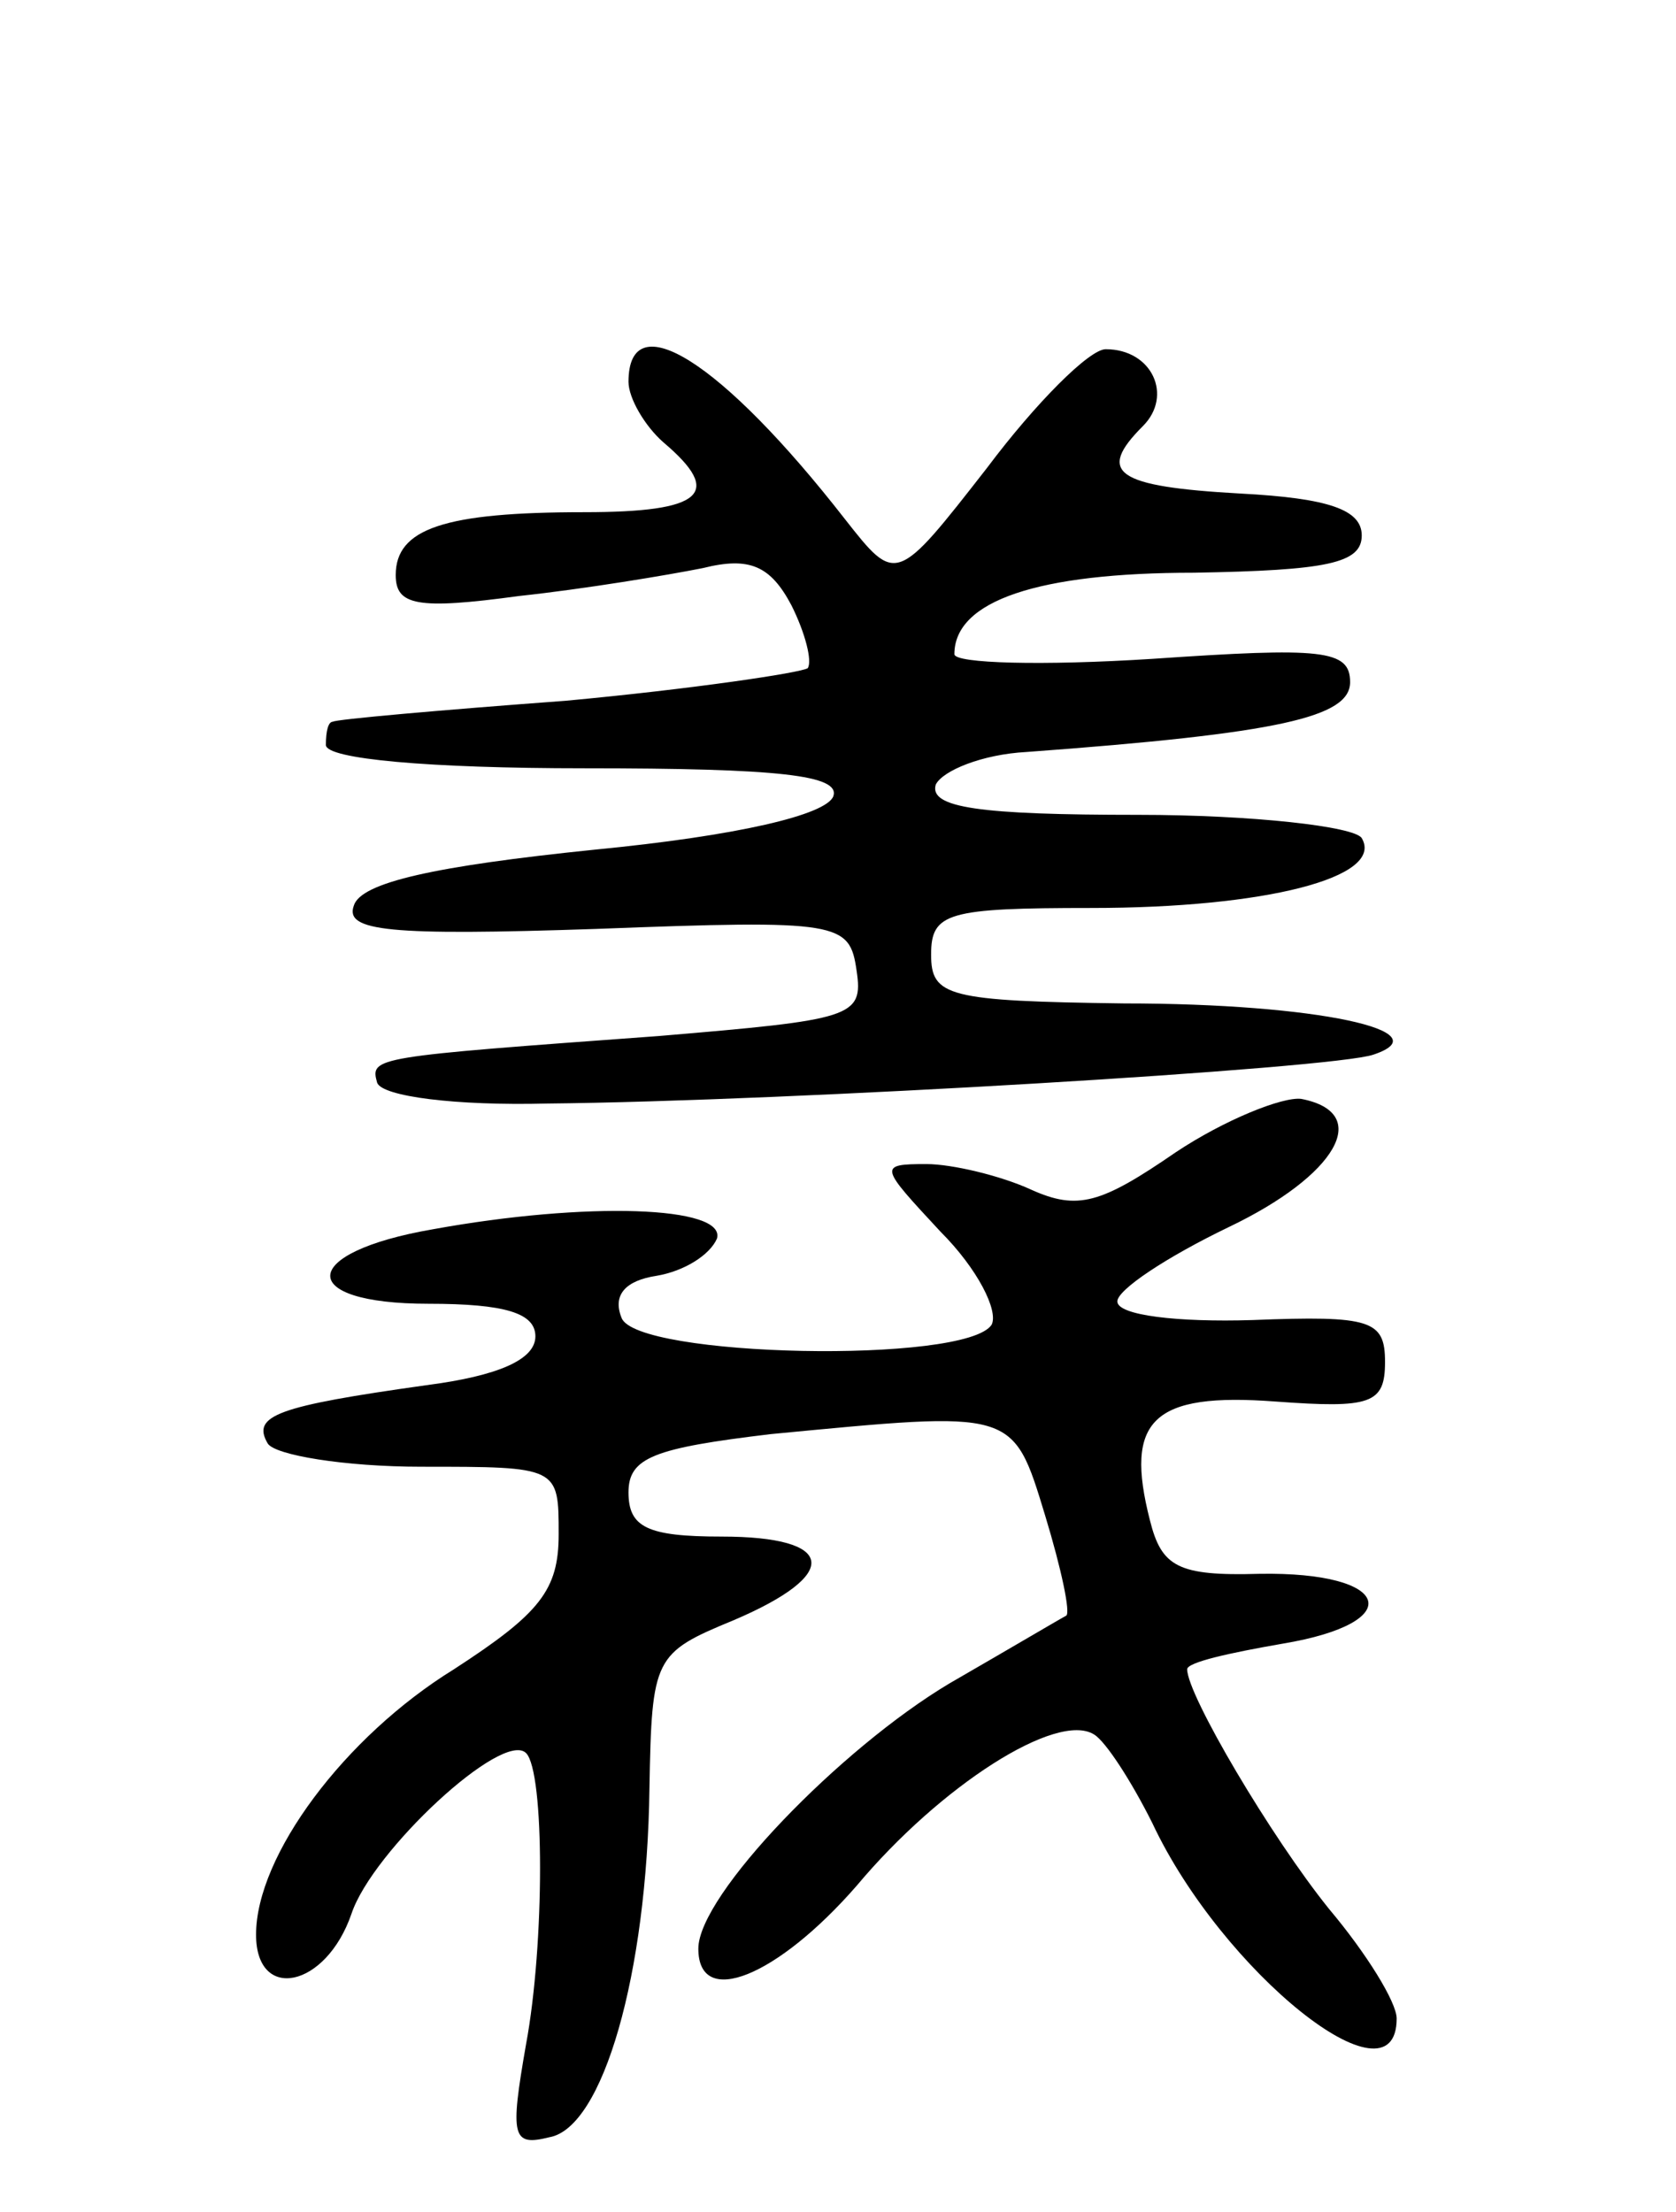<svg version="1.0" xmlns="http://www.w3.org/2000/svg"
 width="72pt" height="95pt" viewBox="0 0 72 95"
 preserveAspectRatio="xMidYMid meet">
<g transform="translate(0,95) scale(0.1,-0.1)"
fill="#000000" stroke="none">
<path d="M270 786 c0 -7 7 -19 15 -26 26 -22 17 -30 -34 -30 -60 0 -81 -7 -81
-27 0 -13 9 -15 53 -9 28 3 64 9 79 12 20 5 29 1 38 -16 6 -12 9 -24 7 -27 -3
-2 -50 -9 -104 -14 -54 -4 -99 -8 -100 -9 -2 0 -3 -4 -3 -10 0 -6 44 -10 111
-10 84 0 110 -3 107 -12 -3 -8 -41 -17 -103 -23 -68 -7 -100 -14 -103 -24 -4
-11 15 -13 104 -10 105 4 109 3 112 -18 3 -20 -2 -21 -85 -28 -123 -9 -124 -9
-121 -20 2 -6 34 -10 73 -9 104 1 338 15 355 21 30 10 -24 22 -107 22 -76 1
-83 3 -83 21 0 18 7 20 69 20 74 0 126 13 116 30 -3 5 -47 10 -96 10 -68 0
-90 3 -87 13 3 6 20 13 39 14 109 8 139 15 139 30 0 14 -12 15 -85 10 -47 -3
-85 -2 -85 2 0 23 36 35 103 35 57 1 72 4 72 16 0 11 -14 16 -52 18 -54 3 -62
9 -42 29 13 13 4 33 -16 33 -7 0 -30 -23 -51 -51 -39 -50 -39 -50 -61 -22 -53
68 -93 93 -93 59z"/>
<path d="M505 455 c-32 -22 -42 -25 -62 -16 -13 6 -34 11 -45 11 -21 0 -20 -1
6 -29 16 -16 25 -34 22 -40 -11 -17 -153 -14 -159 3 -4 10 2 16 15 18 12 2 23
9 26 16 4 14 -56 16 -122 4 -58 -10 -59 -32 -2 -32 33 0 46 -4 46 -14 0 -10
-16 -17 -47 -21 -64 -9 -75 -13 -68 -25 3 -5 33 -10 66 -10 59 0 59 0 59 -29
0 -24 -8 -34 -45 -58 -47 -29 -85 -80 -85 -114 0 -29 30 -23 41 9 9 27 65 79
75 69 8 -8 8 -82 0 -125 -7 -40 -6 -44 10 -40 23 4 42 70 43 150 1 56 2 58 36
72 47 20 44 36 -5 36 -32 0 -40 4 -40 19 0 15 11 19 61 25 105 10 104 11 118
-35 7 -23 11 -42 9 -43 -2 -1 -24 -14 -50 -29 -47 -28 -108 -91 -108 -114 0
-26 34 -12 68 27 36 43 86 75 102 65 5 -3 16 -20 25 -38 30 -64 105 -124 105
-84 0 7 -13 28 -29 47 -25 31 -61 92 -61 103 0 3 18 7 41 11 54 9 47 31 -10
30 -35 -1 -42 3 -47 23 -11 43 1 55 54 51 41 -3 47 -1 47 17 0 18 -6 20 -57
18 -32 -1 -58 2 -58 8 0 5 21 19 48 32 46 22 62 49 31 55 -8 1 -33 -9 -54 -23z"/>
</g>
</svg>
